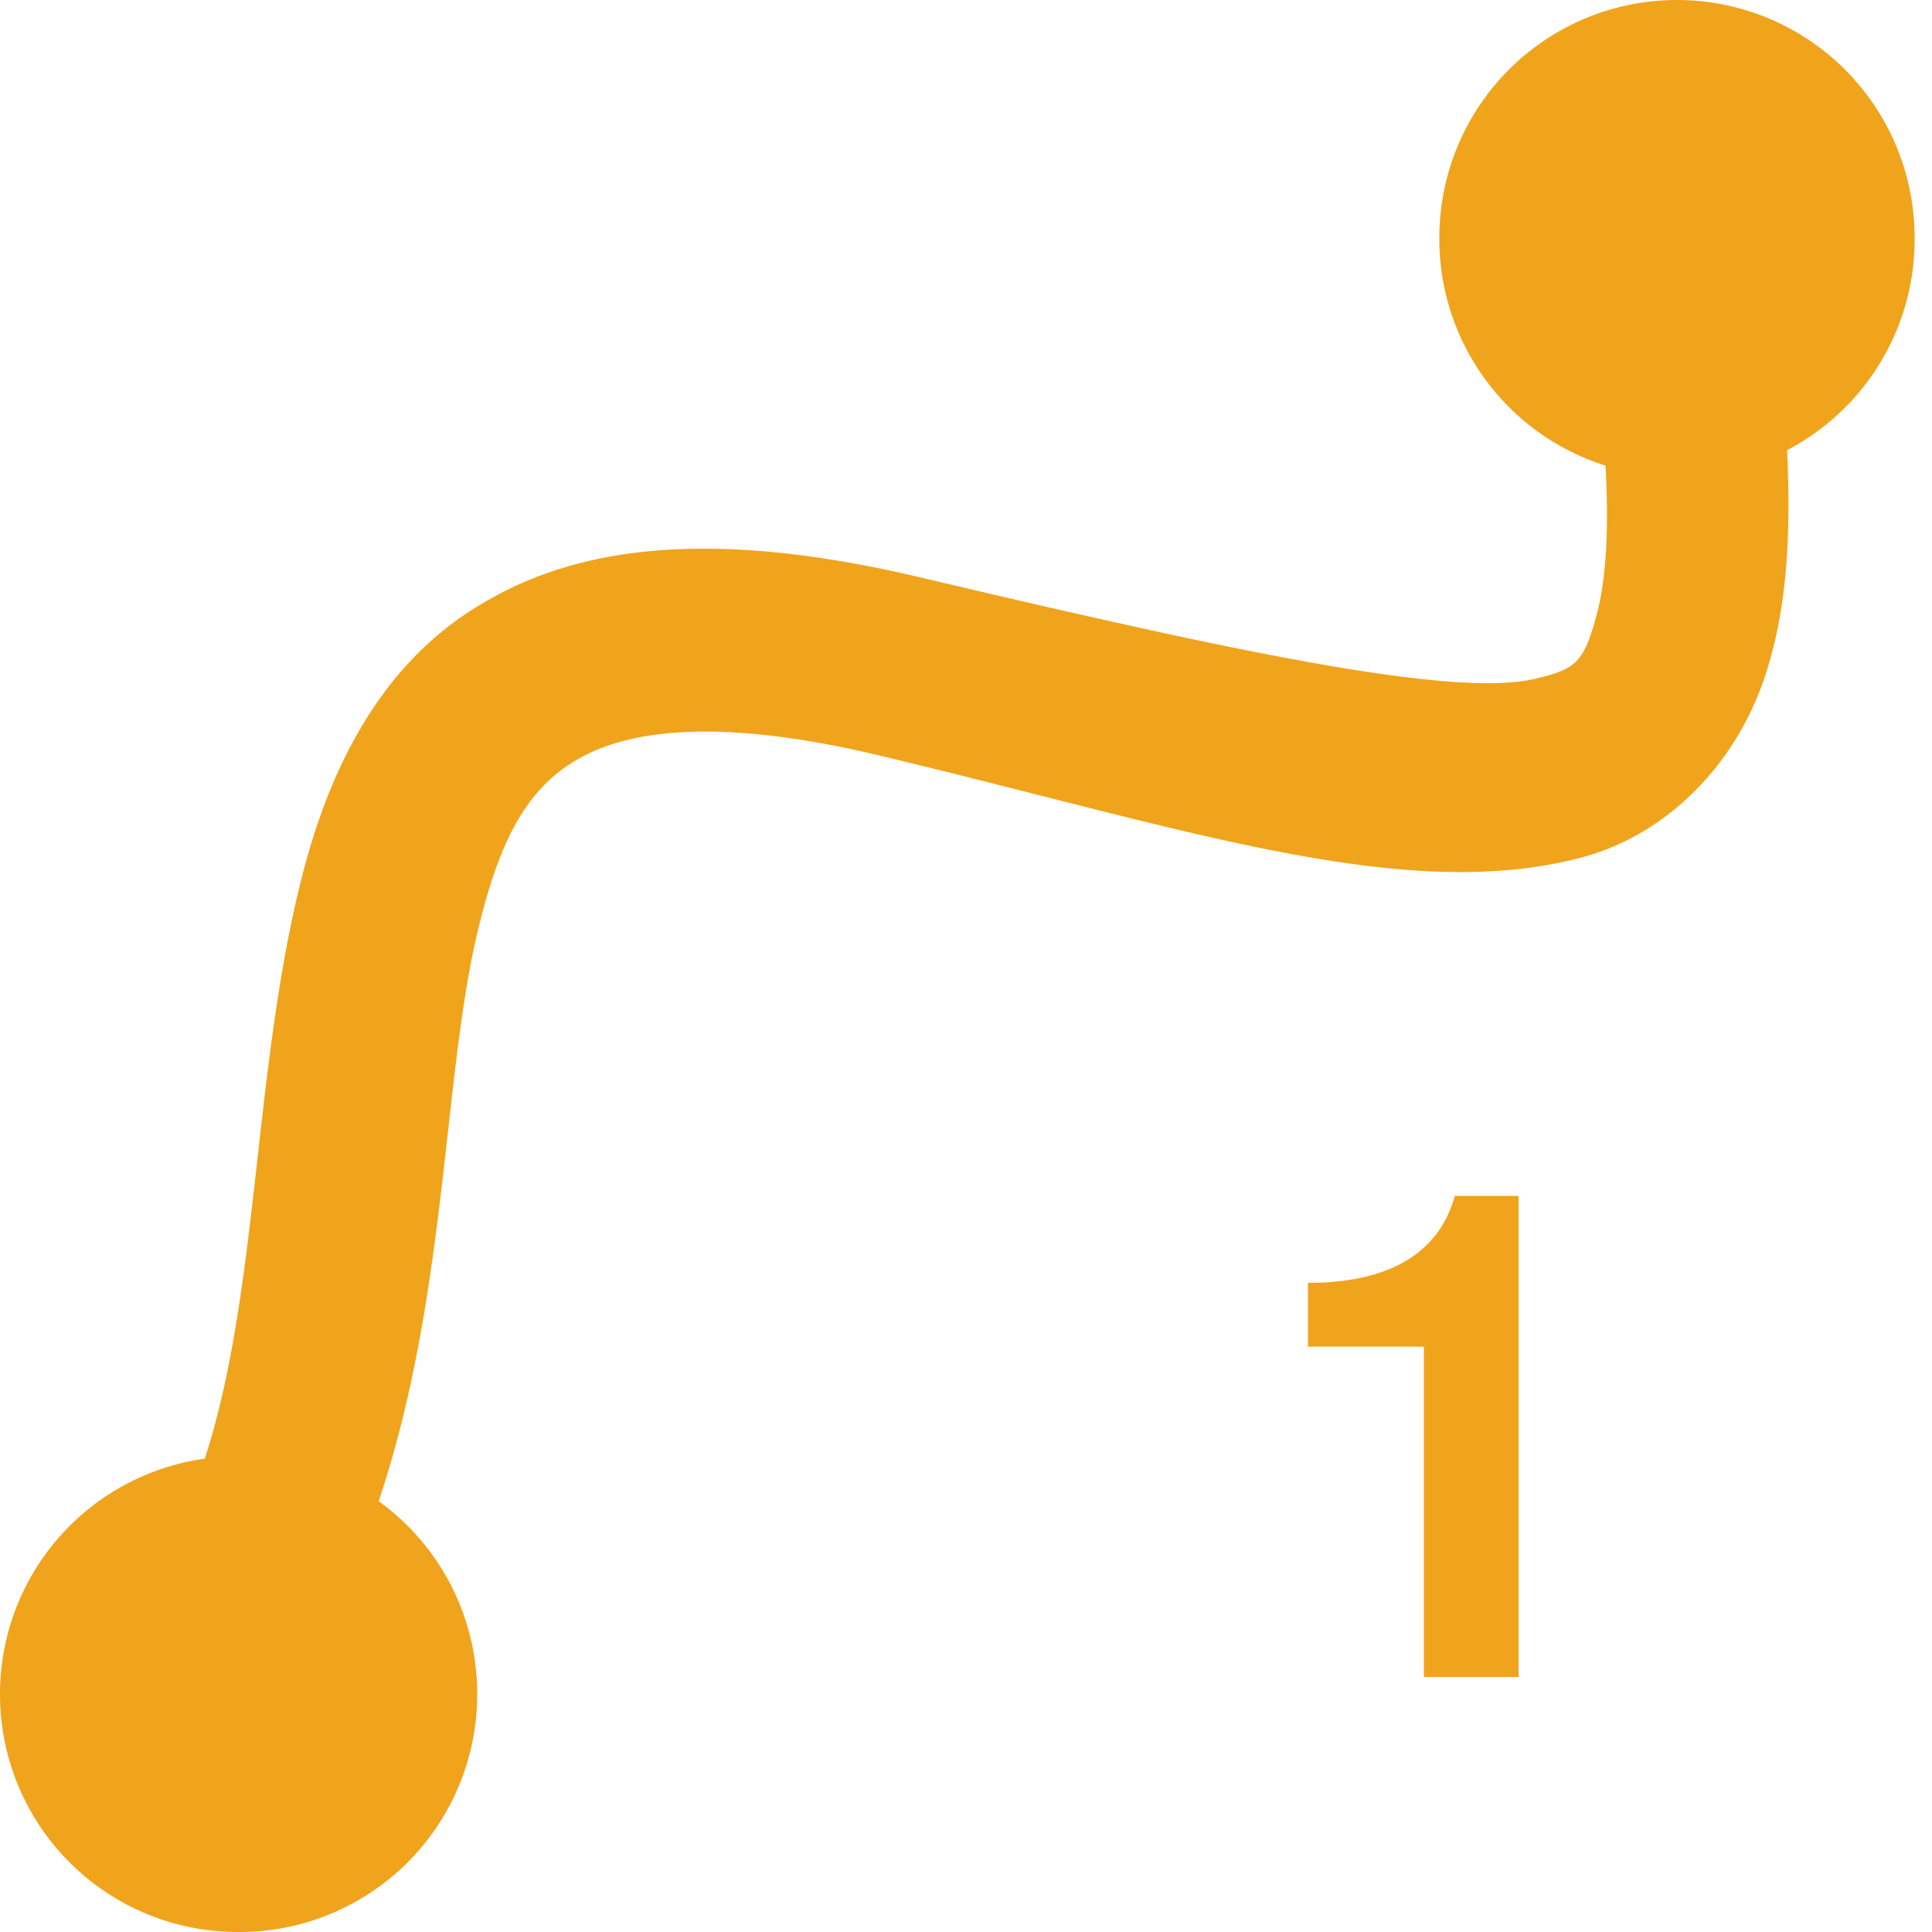 <svg version="1.1"
     baseProfile="full"
     width="1" height="1"
     xmlns="http://www.w3.org/2000/svg">

  <path d="M 0.786,0.868 V 0.619 h -0.033 c -0.008,0.029 -0.033,0.045 -0.076,0.045 v 0.033 h 0.06 V 0.868 Z M 0.868,0 a 0.123,0.123 0 0 0 -0.123,0.123 0.123,0.123 0 0 0 0.086,0.118 c 0.002,0.034 -2.007e-5,0.059 -0.004,0.075 -0.007,0.027 -0.011,0.03 -0.031,0.035 C 0.754,0.362 0.638,0.337 0.477,0.299 0.38,0.276 0.307,0.279 0.252,0.311 0.197,0.342 0.17,0.399 0.156,0.455 0.131,0.554 0.134,0.669 0.106,0.755 A 0.123,0.123 0 0 0 0,0.877 0.123,0.123 0 0 0 0.123,1 0.123,0.123 0 0 0 0.247,0.877 0.123,0.123 0 0 0 0.196,0.777 c 0.036,-0.107 0.033,-0.222 0.052,-0.298 0.011,-0.045 0.025,-0.071 0.051,-0.086 0.026,-0.015 0.072,-0.022 0.156,-0.002 0.159,0.038 0.271,0.077 0.363,0.053 0.046,-0.012 0.084,-0.051 0.098,-0.102 0.009,-0.031 0.011,-0.067 0.009,-0.109 A 0.123,0.123 0 0 0 0.991,0.123 0.123,0.123 0 0 0 0.868,0 Z"
        fill="#f0a41c"
        id="icon"/>
       
</svg>
